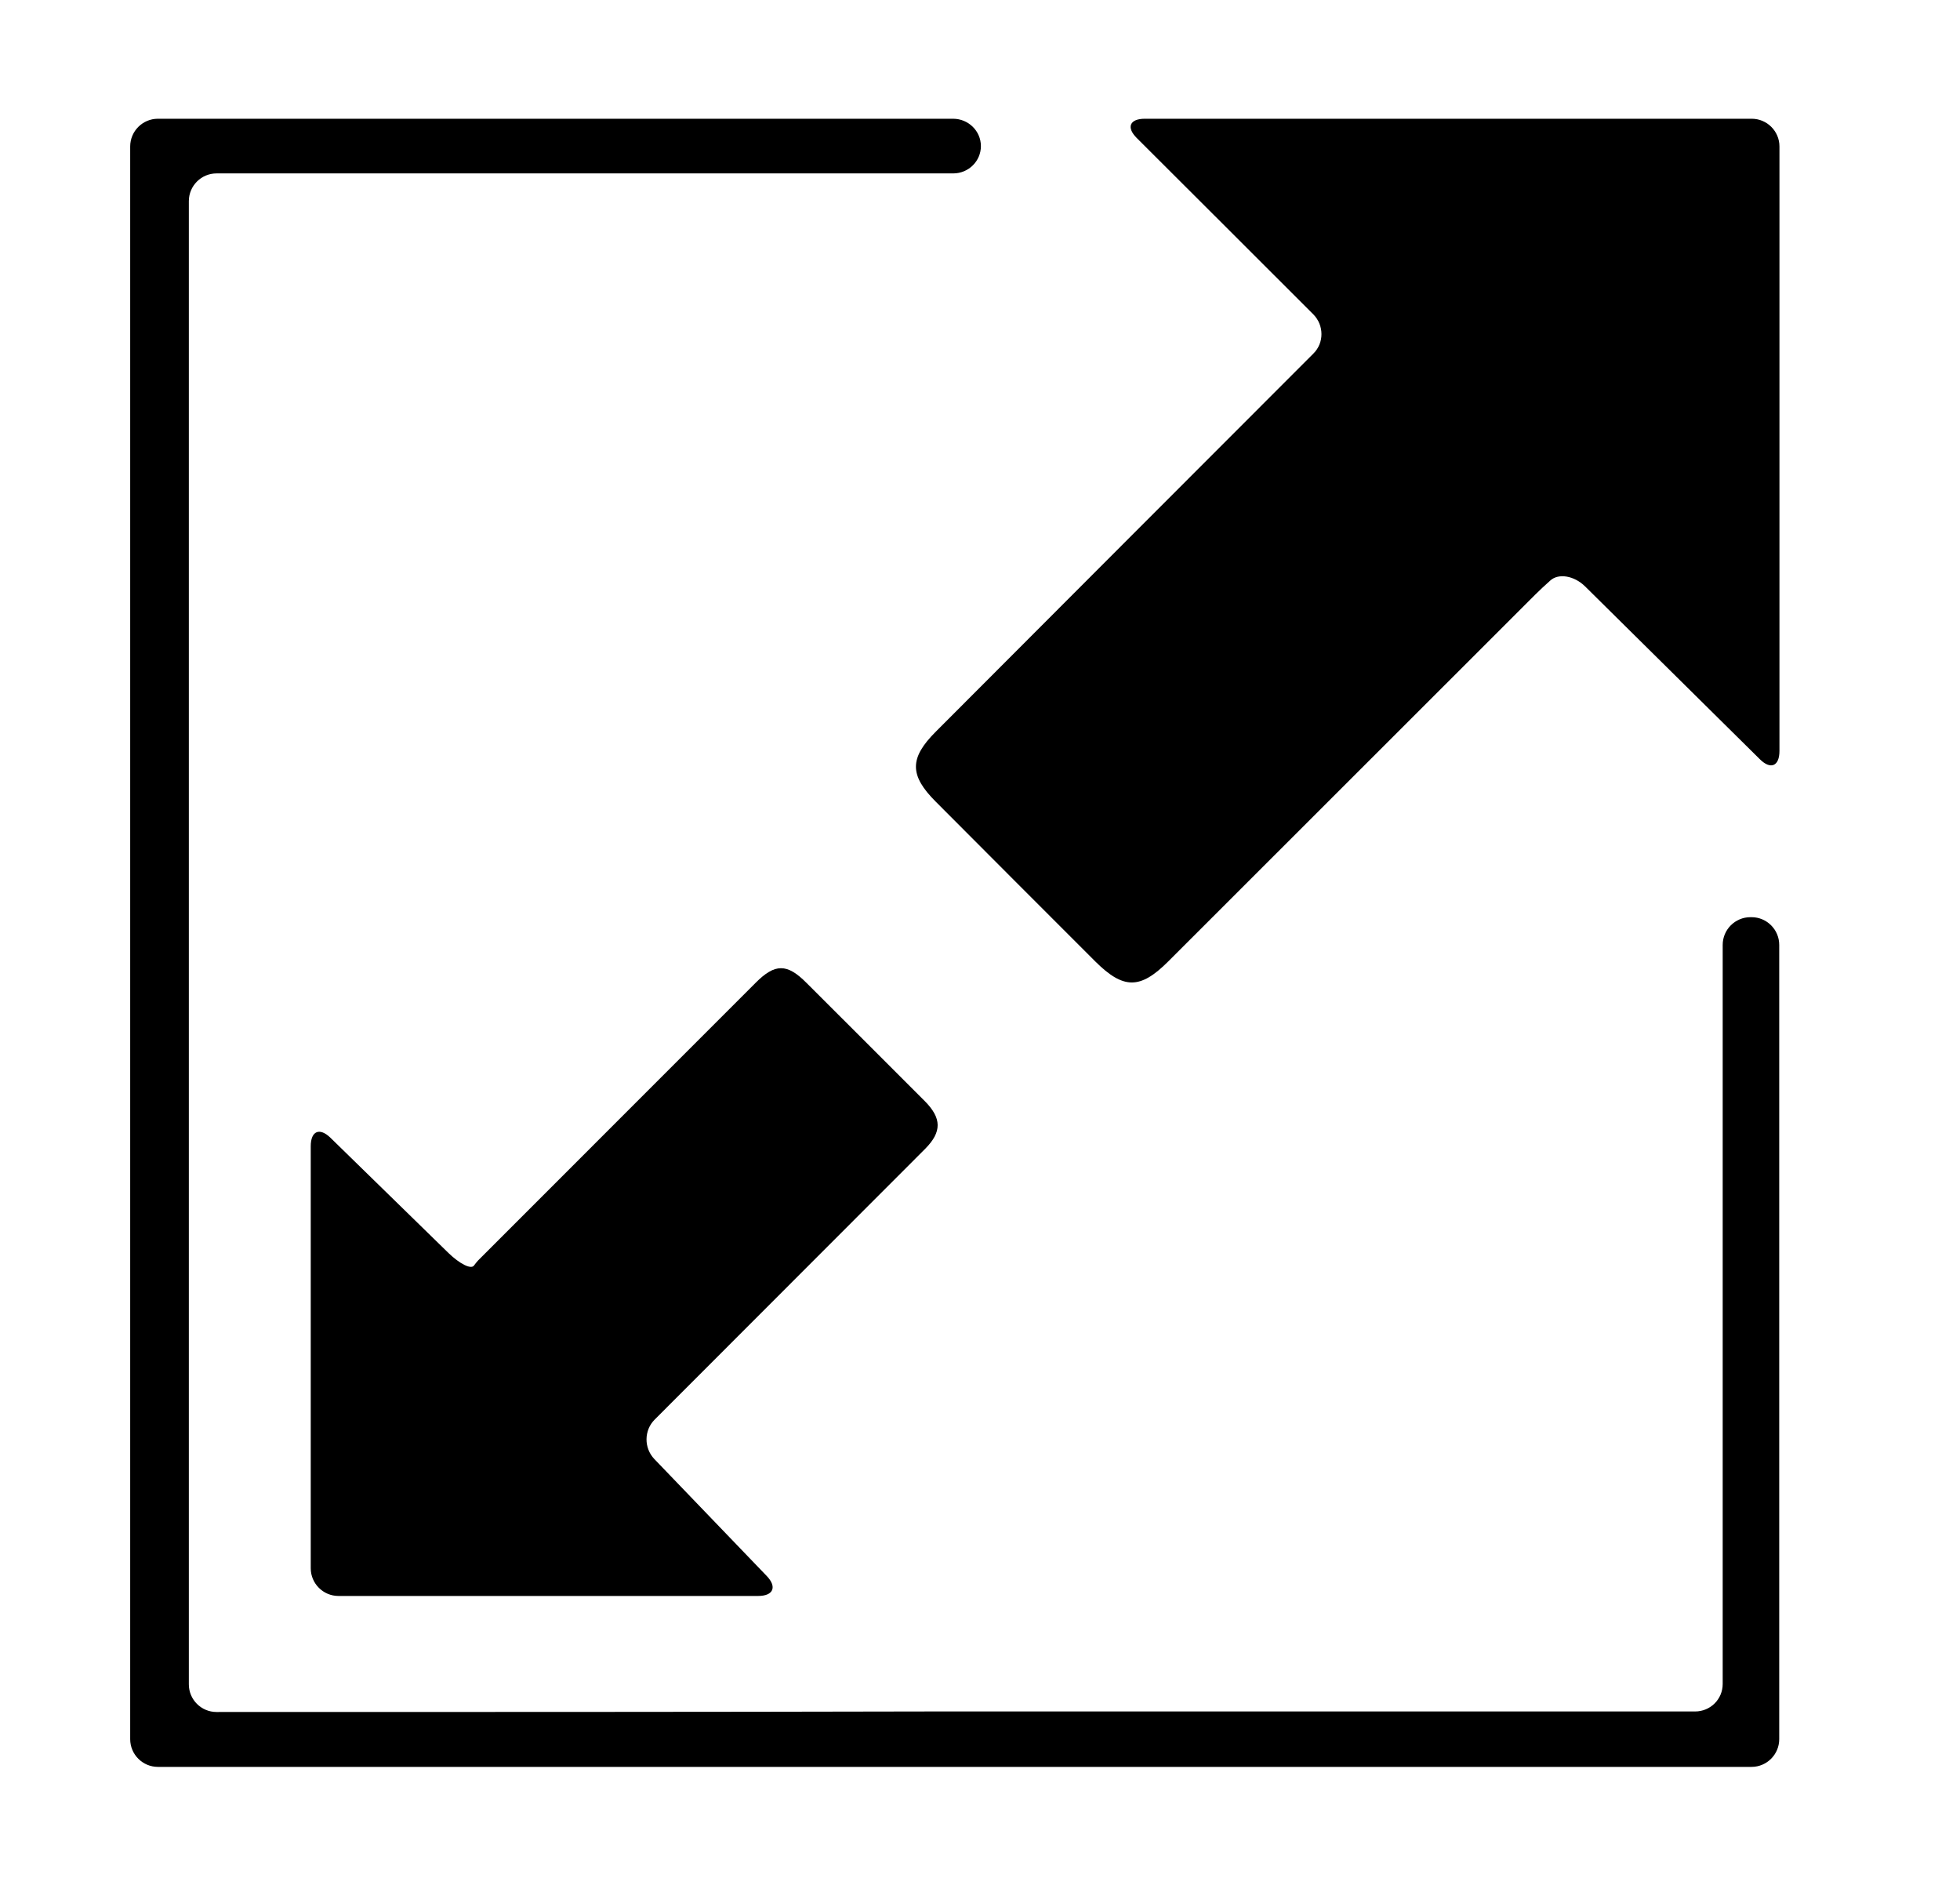 <svg width="26" height="25" viewBox="0 0 26 25" fill="none" xmlns="http://www.w3.org/2000/svg">
<path d="M15.082 1.833C15.877 2.625 16.649 3.398 17.422 4.17C17.564 4.313 17.567 4.548 17.422 4.69C15.739 6.373 14.077 8.038 12.415 9.703C12.062 10.055 12.062 10.283 12.415 10.635C13.117 11.34 13.822 12.045 14.527 12.75C14.902 13.123 15.124 13.125 15.497 12.752C17.119 11.13 18.742 9.508 20.367 7.885C20.43 7.823 20.497 7.76 20.565 7.7C20.674 7.6 20.882 7.635 21.027 7.778C21.787 8.53 22.555 9.29 23.345 10.07C23.489 10.213 23.605 10.162 23.605 9.96V1.943C23.605 1.74 23.44 1.575 23.237 1.575H15.187C14.985 1.575 14.937 1.69 15.082 1.833ZM10.697 13.035C10.44 12.777 10.28 12.777 10.022 13.037L6.36 16.7C6.332 16.727 6.31 16.755 6.285 16.788C6.245 16.837 6.097 16.762 5.95 16.62L4.385 15.092C4.24 14.95 4.122 15 4.122 15.203V20.8C4.122 21.003 4.287 21.168 4.49 21.168H10.057C10.26 21.168 10.31 21.047 10.17 20.902C9.665 20.378 9.172 19.865 8.68 19.352C8.54 19.205 8.542 18.97 8.685 18.828C9.89 17.622 11.082 16.43 12.275 15.235C12.495 15.012 12.492 14.832 12.27 14.607C11.747 14.082 11.222 13.56 10.697 13.035ZM22.485 22.7H12.315C9.172 22.707 6.032 22.707 2.872 22.707C2.67 22.707 2.505 22.543 2.505 22.34V2.668C2.505 2.465 2.67 2.3 2.872 2.3H12.645C12.847 2.3 13.012 2.138 13.012 1.938C13.012 1.738 12.847 1.575 12.642 1.575H2.095C1.892 1.575 1.727 1.74 1.727 1.943V23.067C1.727 23.27 1.892 23.435 2.095 23.435H23.235C23.437 23.435 23.602 23.27 23.602 23.067V12.533C23.602 12.33 23.437 12.165 23.235 12.165H23.22C23.017 12.165 22.852 12.33 22.852 12.533V22.335C22.852 22.538 22.689 22.7 22.485 22.7Z" fill="black"/>
</svg>
